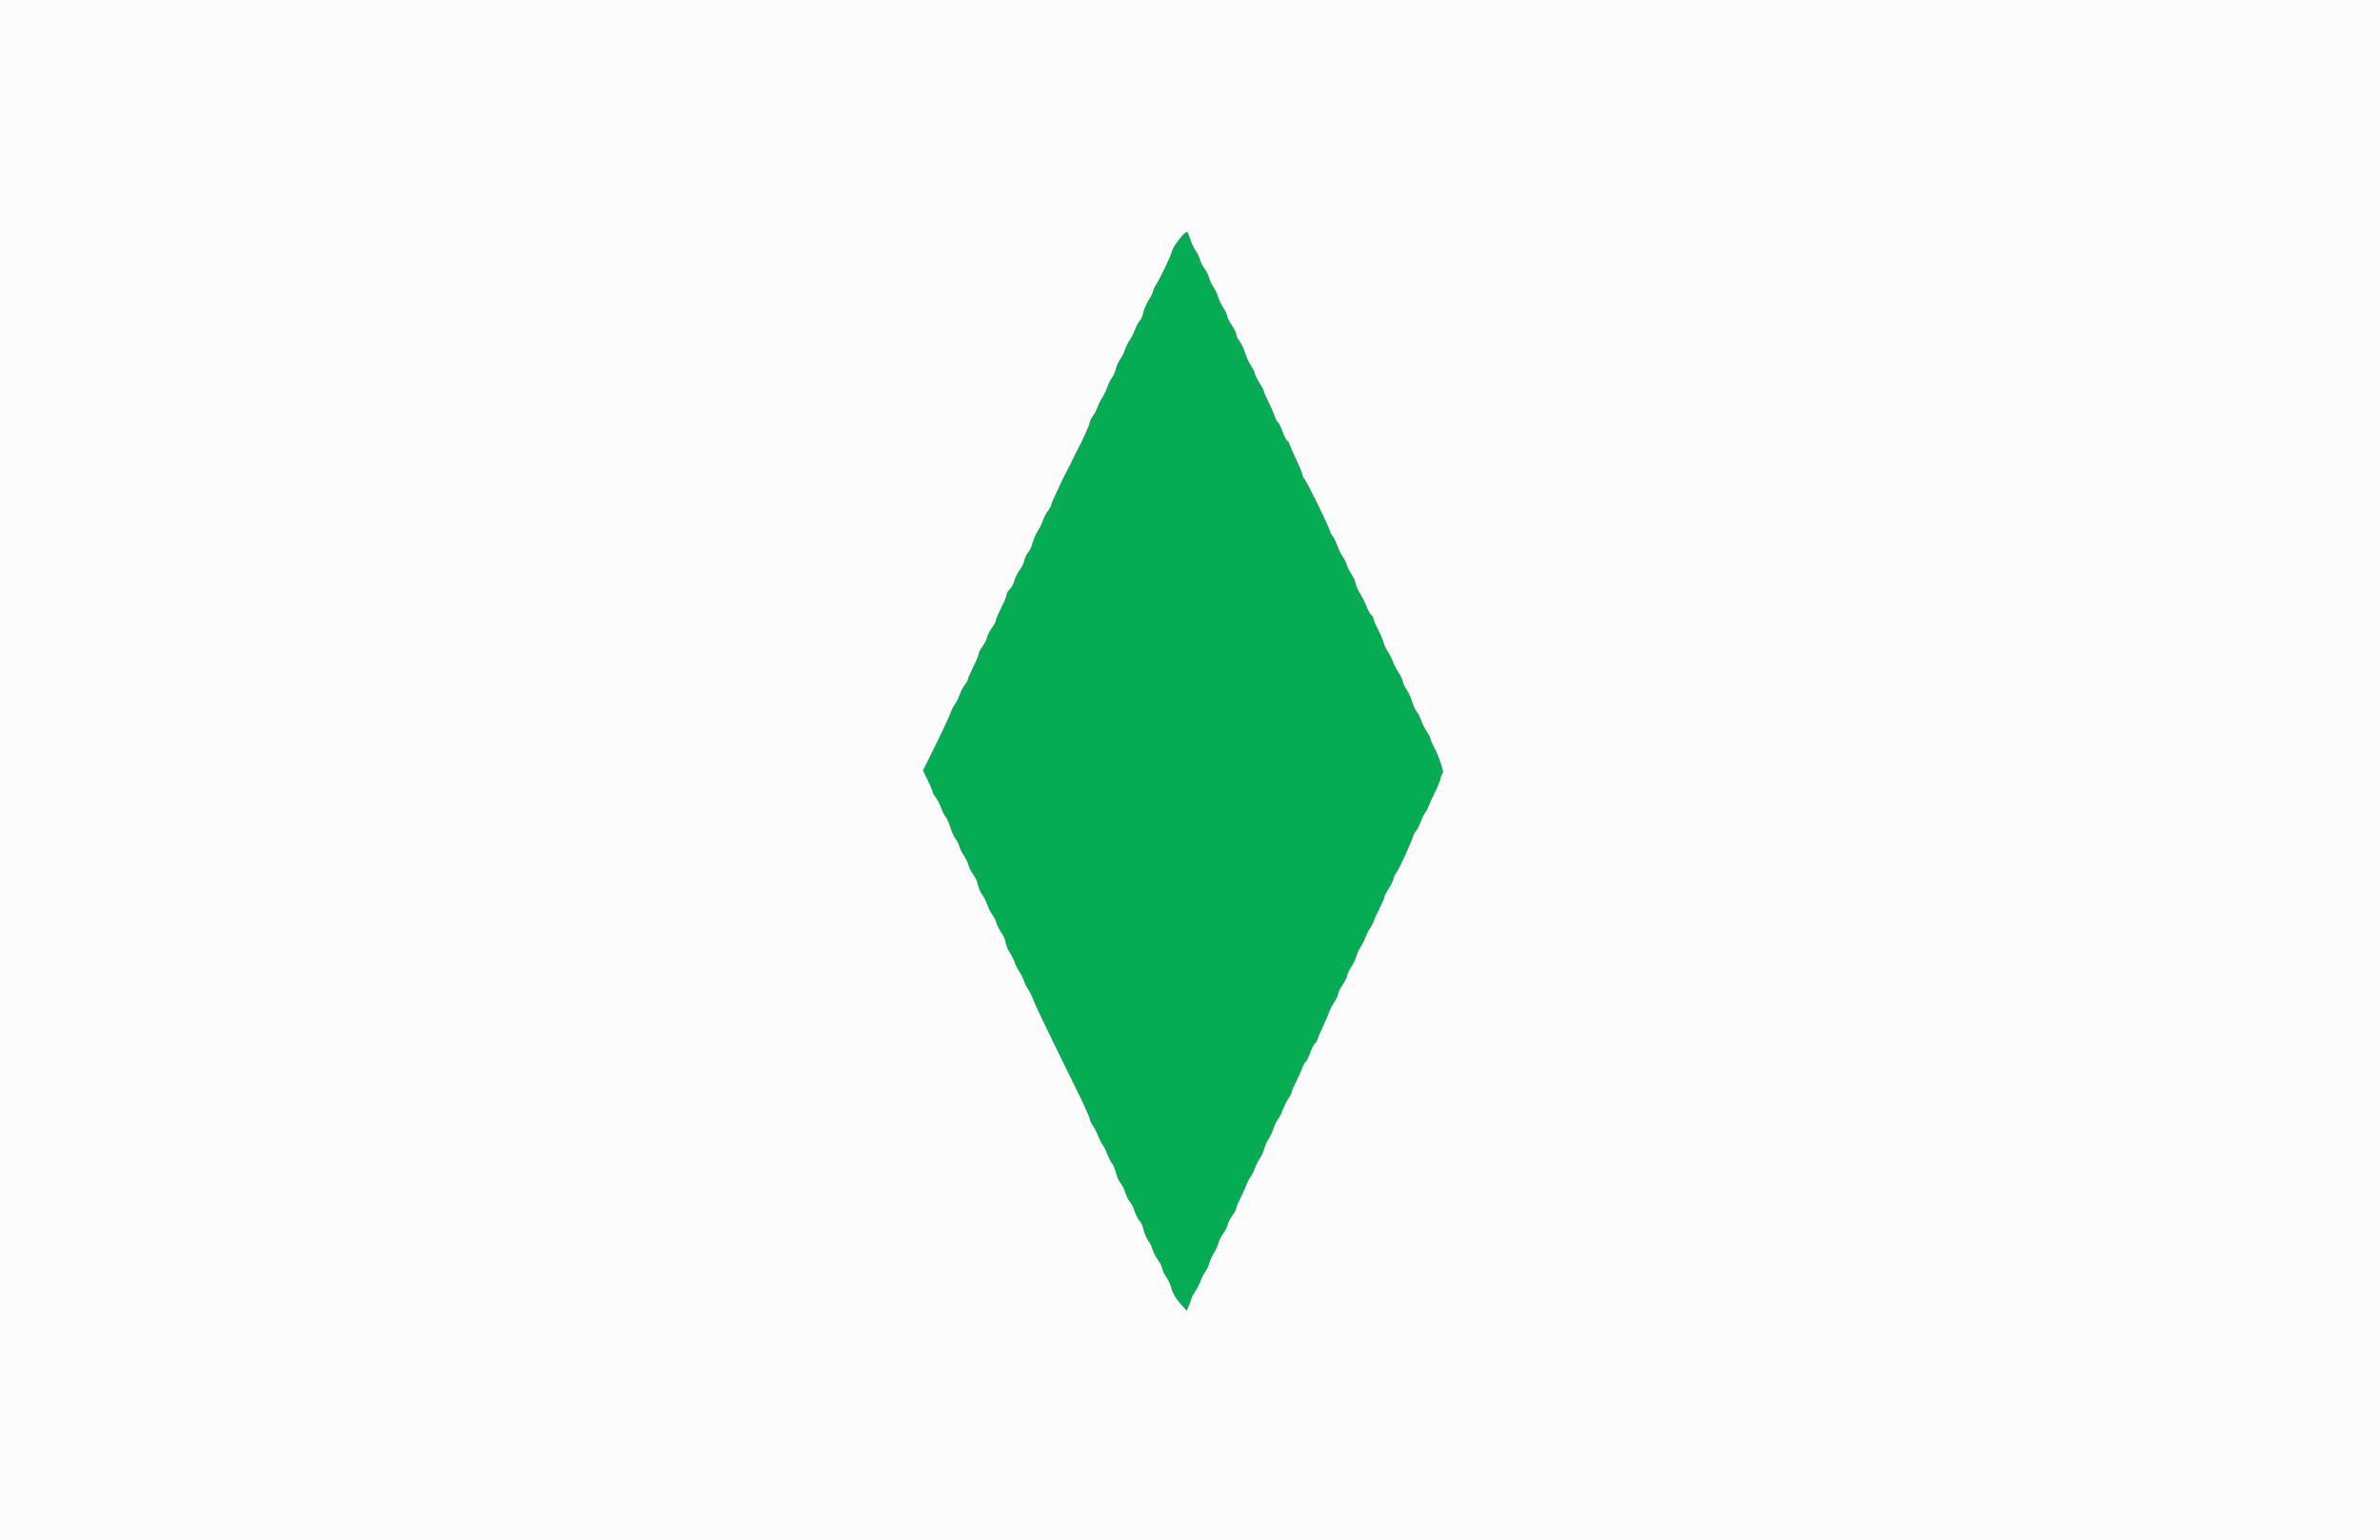 <svg id="svg" version="1.1" xmlns="http://www.w3.org/2000/svg" xmlns:xlink="http://www.w3.org/1999/xlink" width="400" height="258.915" viewBox="0, 0, 400,258.915"><rect x="0" y="0" width="400" height="258.915" fill="#333333" stroke="none"/><g id="svgg"><path id="path0" d="M198.204 40.195 C 197.619 40.930,197.068 41.834,196.981 42.204 C 196.786 43.025,195.193 46.406,194.378 47.728 C 194.050 48.260,193.782 48.830,193.782 48.995 C 193.782 49.160,193.451 49.834,193.046 50.492 C 192.640 51.151,192.229 52.114,192.132 52.632 C 192.035 53.151,191.790 53.712,191.587 53.880 C 191.385 54.048,191.016 54.730,190.768 55.396 C 190.520 56.062,190.113 56.876,189.863 57.205 C 189.612 57.535,189.268 58.234,189.096 58.760 C 188.925 59.285,188.569 59.993,188.305 60.332 C 188.041 60.671,187.698 61.429,187.542 62.016 C 187.385 62.603,187.097 63.264,186.900 63.484 C 186.703 63.705,186.367 64.383,186.152 64.991 C 185.938 65.599,185.544 66.409,185.278 66.792 C 185.012 67.174,184.664 67.871,184.505 68.340 C 184.346 68.810,183.978 69.527,183.688 69.935 C 183.398 70.342,183.161 70.832,183.161 71.022 C 183.161 71.361,181.684 74.622,180.950 75.907 C 180.746 76.263,180.401 76.962,180.184 77.461 C 179.966 77.960,179.617 78.659,179.407 79.016 C 179.197 79.372,178.839 80.071,178.611 80.570 C 178.383 81.069,177.857 82.185,177.441 83.052 C 177.024 83.918,176.684 84.747,176.684 84.895 C 176.684 85.042,176.448 85.463,176.160 85.829 C 175.872 86.195,175.467 86.976,175.259 87.565 C 175.051 88.154,174.658 88.949,174.385 89.333 C 174.111 89.717,173.749 90.554,173.579 91.194 C 173.409 91.834,173.060 92.591,172.803 92.876 C 172.546 93.161,172.255 93.775,172.156 94.242 C 172.058 94.708,171.717 95.408,171.400 95.796 C 171.083 96.185,170.686 96.979,170.518 97.561 C 170.349 98.144,169.978 98.832,169.691 99.091 C 169.405 99.350,169.171 99.755,169.171 99.990 C 169.171 100.226,168.763 101.228,168.265 102.217 C 167.767 103.206,167.359 104.169,167.358 104.357 C 167.358 104.544,167.075 105.069,166.730 105.522 C 166.385 105.976,166.017 106.697,165.912 107.124 C 165.807 107.552,165.448 108.262,165.114 108.703 C 164.781 109.144,164.508 109.675,164.508 109.884 C 164.508 110.092,164.100 111.072,163.602 112.061 C 163.104 113.051,162.696 113.990,162.695 114.149 C 162.695 114.308,162.459 114.737,162.171 115.104 C 161.883 115.470,161.471 116.267,161.257 116.874 C 161.043 117.482,160.698 118.166,160.492 118.394 C 160.286 118.622,159.939 119.313,159.721 119.931 C 159.503 120.548,158.381 122.957,157.226 125.283 L 155.128 129.513 155.932 131.163 C 156.374 132.070,156.736 132.934,156.736 133.081 C 156.736 133.229,156.971 133.649,157.259 134.016 C 157.547 134.382,157.959 135.179,158.173 135.786 C 158.387 136.394,158.735 137.082,158.946 137.315 C 159.156 137.547,159.503 138.324,159.716 139.040 C 159.928 139.757,160.318 140.622,160.582 140.962 C 160.845 141.302,161.134 141.880,161.223 142.247 C 161.313 142.614,161.662 143.321,162.000 143.819 C 162.338 144.317,162.700 145.066,162.804 145.484 C 162.908 145.902,163.267 146.603,163.601 147.042 C 163.936 147.481,164.289 148.269,164.388 148.793 C 164.486 149.317,164.789 150.028,165.061 150.374 C 165.333 150.720,165.731 151.500,165.945 152.108 C 166.159 152.715,166.504 153.399,166.710 153.627 C 166.916 153.855,167.260 154.539,167.475 155.146 C 167.689 155.754,168.087 156.534,168.359 156.880 C 168.631 157.226,168.935 157.943,169.034 158.473 C 169.134 159.004,169.443 159.758,169.721 160.148 C 169.999 160.539,170.356 161.242,170.515 161.711 C 170.674 162.181,171.024 162.880,171.293 163.266 C 171.561 163.651,171.911 164.351,172.070 164.820 C 172.229 165.290,172.579 165.989,172.847 166.375 C 173.115 166.760,173.462 167.460,173.618 167.929 C 173.892 168.755,176.102 173.358,180.870 183.031 C 182.134 185.596,183.166 187.883,183.164 188.113 C 183.162 188.343,183.374 188.809,183.634 189.149 C 183.894 189.489,184.312 190.291,184.562 190.933 C 184.813 191.574,185.165 192.273,185.344 192.487 C 185.524 192.701,185.874 193.400,186.121 194.041 C 186.369 194.683,186.728 195.382,186.919 195.596 C 187.110 195.810,187.404 196.528,187.571 197.193 C 187.738 197.858,188.087 198.631,188.347 198.910 C 188.607 199.189,188.963 199.895,189.138 200.479 C 189.313 201.062,189.663 201.762,189.915 202.033 C 190.168 202.304,190.517 203.004,190.692 203.587 C 190.867 204.171,191.221 204.875,191.479 205.152 C 191.737 205.429,192.020 205.986,192.108 206.390 C 192.297 207.258,192.734 208.267,193.156 208.808 C 193.322 209.022,193.592 209.615,193.756 210.127 C 193.920 210.638,194.343 211.448,194.695 211.926 C 195.048 212.404,195.337 212.989,195.337 213.227 C 195.337 213.464,195.627 214.086,195.981 214.608 C 196.336 215.130,196.702 215.875,196.795 216.263 C 197.057 217.355,197.583 218.271,198.563 219.341 L 199.461 220.321 199.860 219.366 C 200.079 218.840,200.259 218.317,200.259 218.203 C 200.259 218.089,200.532 217.590,200.865 217.094 C 201.198 216.598,201.601 215.808,201.762 215.338 C 201.922 214.869,202.283 214.162,202.564 213.768 C 202.845 213.374,203.159 212.709,203.263 212.290 C 203.366 211.871,203.705 211.120,204.016 210.622 C 204.326 210.123,204.663 209.378,204.765 208.967 C 204.867 208.556,205.220 207.856,205.550 207.413 C 205.880 206.969,206.229 206.270,206.327 205.858 C 206.425 205.447,206.790 204.737,207.138 204.280 C 207.487 203.822,207.772 203.285,207.773 203.084 C 207.773 202.884,208.108 202.079,208.518 201.295 C 208.927 200.512,209.350 199.579,209.458 199.223 C 209.565 198.867,209.876 198.260,210.147 197.874 C 210.419 197.489,210.771 196.789,210.930 196.320 C 211.089 195.850,211.445 195.142,211.721 194.746 C 211.996 194.351,212.342 193.593,212.488 193.063 C 212.634 192.532,212.957 191.807,213.206 191.451 C 213.455 191.095,213.808 190.337,213.991 189.767 C 214.174 189.197,214.534 188.461,214.790 188.131 C 215.046 187.802,215.393 187.116,215.561 186.607 C 215.729 186.097,216.144 185.272,216.482 184.773 C 216.821 184.274,217.098 183.724,217.098 183.552 C 217.098 183.379,217.370 182.725,217.702 182.098 C 218.034 181.471,218.516 180.405,218.774 179.728 C 219.031 179.051,219.328 178.497,219.434 178.497 C 219.539 178.497,219.888 177.798,220.207 176.943 C 220.527 176.088,220.883 175.389,220.999 175.389 C 221.114 175.389,221.289 175.126,221.387 174.806 C 221.486 174.485,221.944 173.407,222.405 172.409 C 222.867 171.412,223.331 170.322,223.436 169.986 C 223.541 169.651,223.907 168.964,224.249 168.460 C 224.591 167.957,224.871 167.357,224.872 167.127 C 224.872 166.898,225.221 166.185,225.648 165.544 C 226.074 164.903,226.423 164.190,226.424 163.961 C 226.424 163.732,226.709 163.124,227.057 162.612 C 227.405 162.099,227.803 161.270,227.941 160.770 C 228.079 160.269,228.418 159.535,228.694 159.140 C 228.970 158.744,229.326 158.036,229.485 157.566 C 229.644 157.097,229.996 156.397,230.267 156.012 C 230.539 155.626,230.849 155.019,230.957 154.663 C 231.064 154.307,231.488 153.374,231.897 152.591 C 232.306 151.807,232.642 151.024,232.642 150.851 C 232.642 150.678,232.992 149.985,233.420 149.311 C 233.847 148.637,234.197 147.922,234.197 147.722 C 234.197 147.523,234.417 147.050,234.686 146.672 C 235.193 145.960,237.106 141.804,237.442 140.686 C 237.547 140.336,237.782 139.901,237.964 139.719 C 238.146 139.537,238.506 138.832,238.762 138.152 C 239.019 137.473,239.361 136.781,239.522 136.615 C 239.683 136.449,239.956 135.925,240.128 135.450 C 240.300 134.974,240.770 133.944,241.174 133.161 C 241.577 132.377,241.988 131.358,242.088 130.897 C 242.187 130.435,242.361 130.000,242.474 129.930 C 242.719 129.779,241.770 126.989,240.975 125.522 C 240.667 124.954,240.415 124.358,240.415 124.198 C 240.415 124.038,240.137 123.498,239.799 122.999 C 239.460 122.500,239.045 121.675,238.877 121.165 C 238.709 120.656,238.356 119.966,238.093 119.631 C 237.830 119.297,237.482 118.529,237.319 117.926 C 237.157 117.322,236.737 116.407,236.388 115.891 C 236.038 115.376,235.751 114.776,235.751 114.559 C 235.751 114.342,235.414 113.630,235.002 112.976 C 234.590 112.322,234.165 111.498,234.058 111.143 C 233.951 110.789,233.596 110.089,233.269 109.589 C 232.942 109.088,232.590 108.335,232.488 107.915 C 232.385 107.494,231.970 106.521,231.565 105.751 C 231.160 104.981,230.829 104.203,230.829 104.021 C 230.829 103.839,230.660 103.550,230.454 103.379 C 230.248 103.208,229.873 102.523,229.621 101.858 C 229.368 101.192,228.904 100.265,228.589 99.797 C 228.274 99.329,227.935 98.572,227.836 98.113 C 227.737 97.655,227.433 96.964,227.160 96.579 C 226.888 96.193,226.535 95.494,226.376 95.024 C 226.217 94.555,225.869 93.858,225.603 93.476 C 225.336 93.093,224.943 92.283,224.729 91.675 C 224.514 91.067,224.181 90.389,223.988 90.168 C 223.794 89.947,223.554 89.475,223.453 89.119 C 223.174 88.132,219.473 80.627,219.174 80.442 C 219.030 80.353,218.912 80.105,218.912 79.892 C 218.912 79.678,218.460 78.548,217.907 77.381 C 217.354 76.214,216.822 74.997,216.724 74.676 C 216.626 74.356,216.451 74.093,216.335 74.093 C 216.220 74.093,215.864 73.394,215.544 72.539 C 215.224 71.684,214.876 70.984,214.770 70.984 C 214.665 70.984,214.382 70.431,214.143 69.754 C 213.904 69.077,213.422 67.982,213.072 67.319 C 212.722 66.657,212.435 65.991,212.435 65.839 C 212.435 65.687,212.085 65.011,211.658 64.337 C 211.231 63.662,210.881 62.956,210.881 62.768 C 210.881 62.579,210.592 61.988,210.239 61.454 C 209.886 60.921,209.433 59.939,209.232 59.271 C 209.031 58.604,208.621 57.745,208.320 57.362 C 208.018 56.979,207.772 56.466,207.772 56.222 C 207.772 55.977,207.424 55.264,207.000 54.637 C 206.575 54.010,206.225 53.310,206.222 53.080 C 206.220 52.851,205.933 52.244,205.585 51.731 C 205.237 51.218,204.840 50.389,204.701 49.889 C 204.563 49.388,204.214 48.648,203.926 48.243 C 203.638 47.838,203.321 47.165,203.222 46.746 C 203.122 46.327,202.771 45.622,202.441 45.178 C 202.111 44.734,201.761 44.035,201.664 43.623 C 201.566 43.212,201.233 42.526,200.923 42.098 C 200.614 41.671,200.218 40.831,200.043 40.231 C 199.596 38.691,199.404 38.688,198.204 40.195 " stroke="none" fill="#05ac54" fill-rule="evenodd"></path><path id="path1" d="M0.000 129.534 L 0.000 259.067 200.000 259.067 L 400.000 259.067 400.000 129.534 L 400.000 0.000 200.000 0.000 L 0.000 0.000 0.000 129.534 M200.043 40.231 C 200.218 40.831,200.614 41.671,200.923 42.098 C 201.233 42.526,201.566 43.212,201.664 43.623 C 201.761 44.035,202.111 44.734,202.441 45.178 C 202.771 45.622,203.122 46.327,203.222 46.746 C 203.321 47.165,203.638 47.838,203.926 48.243 C 204.214 48.648,204.563 49.388,204.701 49.889 C 204.840 50.389,205.237 51.218,205.585 51.731 C 205.933 52.244,206.220 52.851,206.222 53.080 C 206.225 53.310,206.575 54.010,207.000 54.637 C 207.424 55.264,207.772 55.977,207.772 56.222 C 207.772 56.466,208.018 56.979,208.320 57.362 C 208.621 57.745,209.031 58.604,209.232 59.271 C 209.433 59.939,209.886 60.921,210.239 61.454 C 210.592 61.988,210.881 62.579,210.881 62.768 C 210.881 62.956,211.231 63.662,211.658 64.337 C 212.085 65.011,212.435 65.687,212.435 65.839 C 212.435 65.991,212.722 66.657,213.072 67.319 C 213.422 67.982,213.904 69.077,214.143 69.754 C 214.382 70.431,214.665 70.984,214.770 70.984 C 214.876 70.984,215.224 71.684,215.544 72.539 C 215.864 73.394,216.220 74.093,216.335 74.093 C 216.451 74.093,216.626 74.356,216.724 74.676 C 216.822 74.997,217.354 76.214,217.907 77.381 C 218.460 78.548,218.912 79.678,218.912 79.892 C 218.912 80.105,219.030 80.353,219.174 80.442 C 219.473 80.627,223.174 88.132,223.453 89.119 C 223.554 89.475,223.794 89.947,223.988 90.168 C 224.181 90.389,224.514 91.067,224.729 91.675 C 224.943 92.283,225.336 93.093,225.603 93.476 C 225.869 93.858,226.217 94.555,226.376 95.024 C 226.535 95.494,226.888 96.193,227.160 96.579 C 227.433 96.964,227.737 97.655,227.836 98.113 C 227.935 98.572,228.274 99.329,228.589 99.797 C 228.904 100.265,229.368 101.192,229.621 101.858 C 229.873 102.523,230.248 103.208,230.454 103.379 C 230.660 103.550,230.829 103.839,230.829 104.021 C 230.829 104.203,231.160 104.981,231.565 105.751 C 231.970 106.521,232.385 107.494,232.488 107.915 C 232.590 108.335,232.942 109.088,233.269 109.589 C 233.596 110.089,233.951 110.789,234.058 111.143 C 234.165 111.498,234.590 112.322,235.002 112.976 C 235.414 113.630,235.751 114.342,235.751 114.559 C 235.751 114.776,236.038 115.376,236.388 115.891 C 236.737 116.407,237.157 117.322,237.319 117.926 C 237.482 118.529,237.830 119.297,238.093 119.631 C 238.356 119.966,238.709 120.656,238.877 121.165 C 239.045 121.675,239.460 122.500,239.799 122.999 C 240.137 123.498,240.415 124.038,240.415 124.198 C 240.415 124.358,240.667 124.954,240.975 125.522 C 241.770 126.989,242.719 129.779,242.474 129.930 C 242.361 130.000,242.187 130.435,242.088 130.897 C 241.988 131.358,241.577 132.377,241.174 133.161 C 240.770 133.944,240.300 134.974,240.128 135.450 C 239.956 135.925,239.683 136.449,239.522 136.615 C 239.361 136.781,239.019 137.473,238.762 138.152 C 238.506 138.832,238.146 139.537,237.964 139.719 C 237.782 139.901,237.547 140.336,237.442 140.686 C 237.106 141.804,235.193 145.960,234.686 146.672 C 234.417 147.050,234.197 147.523,234.197 147.722 C 234.197 147.922,233.847 148.637,233.420 149.311 C 232.992 149.985,232.642 150.678,232.642 150.851 C 232.642 151.024,232.306 151.807,231.897 152.591 C 231.488 153.374,231.064 154.307,230.957 154.663 C 230.849 155.019,230.539 155.626,230.267 156.012 C 229.996 156.397,229.644 157.097,229.485 157.566 C 229.326 158.036,228.970 158.744,228.694 159.140 C 228.418 159.535,228.079 160.269,227.941 160.770 C 227.803 161.270,227.405 162.099,227.057 162.612 C 226.709 163.124,226.424 163.732,226.424 163.961 C 226.423 164.190,226.074 164.903,225.648 165.544 C 225.221 166.185,224.872 166.898,224.872 167.127 C 224.871 167.357,224.591 167.957,224.249 168.460 C 223.907 168.964,223.541 169.651,223.436 169.986 C 223.331 170.322,222.867 171.412,222.405 172.409 C 221.944 173.407,221.486 174.485,221.387 174.806 C 221.289 175.126,221.114 175.389,220.999 175.389 C 220.883 175.389,220.527 176.088,220.207 176.943 C 219.888 177.798,219.539 178.497,219.434 178.497 C 219.328 178.497,219.031 179.051,218.774 179.728 C 218.516 180.405,218.034 181.471,217.702 182.098 C 217.370 182.725,217.098 183.379,217.098 183.552 C 217.098 183.724,216.821 184.274,216.482 184.773 C 216.144 185.272,215.729 186.097,215.561 186.607 C 215.393 187.116,215.046 187.802,214.790 188.131 C 214.534 188.461,214.174 189.197,213.991 189.767 C 213.808 190.337,213.455 191.095,213.206 191.451 C 212.957 191.807,212.634 192.532,212.488 193.063 C 212.342 193.593,211.996 194.351,211.721 194.746 C 211.445 195.142,211.089 195.850,210.930 196.320 C 210.771 196.789,210.419 197.489,210.147 197.874 C 209.876 198.260,209.565 198.867,209.458 199.223 C 209.350 199.579,208.927 200.512,208.518 201.295 C 208.108 202.079,207.773 202.884,207.773 203.084 C 207.772 203.285,207.487 203.822,207.138 204.280 C 206.790 204.737,206.425 205.447,206.327 205.858 C 206.229 206.270,205.880 206.969,205.550 207.413 C 205.220 207.856,204.867 208.556,204.765 208.967 C 204.663 209.378,204.326 210.123,204.016 210.622 C 203.705 211.120,203.366 211.871,203.263 212.290 C 203.159 212.709,202.845 213.374,202.564 213.768 C 202.283 214.162,201.922 214.869,201.762 215.338 C 201.601 215.808,201.198 216.598,200.865 217.094 C 200.532 217.590,200.259 218.089,200.259 218.203 C 200.259 218.317,200.079 218.840,199.860 219.366 L 199.461 220.321 198.563 219.341 C 197.583 218.271,197.057 217.355,196.795 216.263 C 196.702 215.875,196.336 215.130,195.981 214.608 C 195.627 214.086,195.337 213.464,195.337 213.227 C 195.337 212.989,195.048 212.404,194.695 211.926 C 194.343 211.448,193.920 210.638,193.756 210.127 C 193.592 209.615,193.322 209.022,193.156 208.808 C 192.734 208.267,192.297 207.258,192.108 206.390 C 192.020 205.986,191.737 205.429,191.479 205.152 C 191.221 204.875,190.867 204.171,190.692 203.587 C 190.517 203.004,190.168 202.304,189.915 202.033 C 189.663 201.762,189.313 201.062,189.138 200.479 C 188.963 199.895,188.607 199.189,188.347 198.910 C 188.087 198.631,187.738 197.858,187.571 197.193 C 187.404 196.528,187.110 195.810,186.919 195.596 C 186.728 195.382,186.369 194.683,186.121 194.041 C 185.874 193.400,185.524 192.701,185.344 192.487 C 185.165 192.273,184.813 191.574,184.562 190.933 C 184.312 190.291,183.894 189.489,183.634 189.149 C 183.374 188.809,183.162 188.343,183.164 188.113 C 183.166 187.883,182.134 185.596,180.870 183.031 C 176.102 173.358,173.892 168.755,173.618 167.929 C 173.462 167.460,173.115 166.760,172.847 166.375 C 172.579 165.989,172.229 165.290,172.070 164.820 C 171.911 164.351,171.561 163.651,171.293 163.266 C 171.024 162.880,170.674 162.181,170.515 161.711 C 170.356 161.242,169.999 160.539,169.721 160.148 C 169.443 159.758,169.134 159.004,169.034 158.473 C 168.935 157.943,168.631 157.226,168.359 156.880 C 168.087 156.534,167.689 155.754,167.475 155.146 C 167.260 154.539,166.916 153.855,166.710 153.627 C 166.504 153.399,166.159 152.715,165.945 152.108 C 165.731 151.500,165.333 150.720,165.061 150.374 C 164.789 150.028,164.486 149.317,164.388 148.793 C 164.289 148.269,163.936 147.481,163.601 147.042 C 163.267 146.603,162.908 145.902,162.804 145.484 C 162.700 145.066,162.338 144.317,162.000 143.819 C 161.662 143.321,161.313 142.614,161.223 142.247 C 161.134 141.880,160.845 141.302,160.582 140.962 C 160.318 140.622,159.928 139.757,159.716 139.040 C 159.503 138.324,159.156 137.547,158.946 137.315 C 158.735 137.082,158.387 136.394,158.173 135.786 C 157.959 135.179,157.547 134.382,157.259 134.016 C 156.971 133.649,156.736 133.229,156.736 133.081 C 156.736 132.934,156.374 132.070,155.932 131.163 L 155.128 129.513 157.226 125.283 C 158.381 122.957,159.503 120.548,159.721 119.931 C 159.939 119.313,160.286 118.622,160.492 118.394 C 160.698 118.166,161.043 117.482,161.257 116.874 C 161.471 116.267,161.883 115.470,162.171 115.104 C 162.459 114.737,162.695 114.308,162.695 114.149 C 162.696 113.990,163.104 113.051,163.602 112.061 C 164.100 111.072,164.508 110.092,164.508 109.884 C 164.508 109.675,164.781 109.144,165.114 108.703 C 165.448 108.262,165.807 107.552,165.912 107.124 C 166.017 106.697,166.385 105.976,166.730 105.522 C 167.075 105.069,167.358 104.544,167.358 104.357 C 167.359 104.169,167.767 103.206,168.265 102.217 C 168.763 101.228,169.171 100.226,169.171 99.990 C 169.171 99.755,169.405 99.350,169.691 99.091 C 169.978 98.832,170.349 98.144,170.518 97.561 C 170.686 96.979,171.083 96.185,171.400 95.796 C 171.717 95.408,172.058 94.708,172.156 94.242 C 172.255 93.775,172.546 93.161,172.803 92.876 C 173.060 92.591,173.409 91.834,173.579 91.194 C 173.749 90.554,174.111 89.717,174.385 89.333 C 174.658 88.949,175.051 88.154,175.259 87.565 C 175.467 86.976,175.872 86.195,176.160 85.829 C 176.448 85.463,176.684 85.042,176.684 84.895 C 176.684 84.747,177.024 83.918,177.441 83.052 C 177.857 82.185,178.383 81.069,178.611 80.570 C 178.839 80.071,179.197 79.372,179.407 79.016 C 179.617 78.659,179.966 77.960,180.184 77.461 C 180.401 76.962,180.746 76.263,180.950 75.907 C 181.684 74.622,183.161 71.361,183.161 71.022 C 183.161 70.832,183.398 70.342,183.688 69.935 C 183.978 69.527,184.346 68.810,184.505 68.340 C 184.664 67.871,185.012 67.174,185.278 66.792 C 185.544 66.409,185.938 65.599,186.152 64.991 C 186.367 64.383,186.703 63.705,186.900 63.484 C 187.097 63.264,187.385 62.603,187.542 62.016 C 187.698 61.429,188.041 60.671,188.305 60.332 C 188.569 59.993,188.925 59.285,189.096 58.760 C 189.268 58.234,189.612 57.535,189.863 57.205 C 190.113 56.876,190.520 56.062,190.768 55.396 C 191.016 54.730,191.385 54.048,191.587 53.880 C 191.790 53.712,192.035 53.151,192.132 52.632 C 192.229 52.114,192.640 51.151,193.046 50.492 C 193.451 49.834,193.782 49.160,193.782 48.995 C 193.782 48.830,194.050 48.260,194.378 47.728 C 195.193 46.406,196.786 43.025,196.981 42.204 C 197.180 41.364,199.188 38.808,199.498 38.999 C 199.624 39.077,199.869 39.631,200.043 40.231 " stroke="none" fill="#fcfcfc" fill-rule="evenodd"></path></g></svg>
